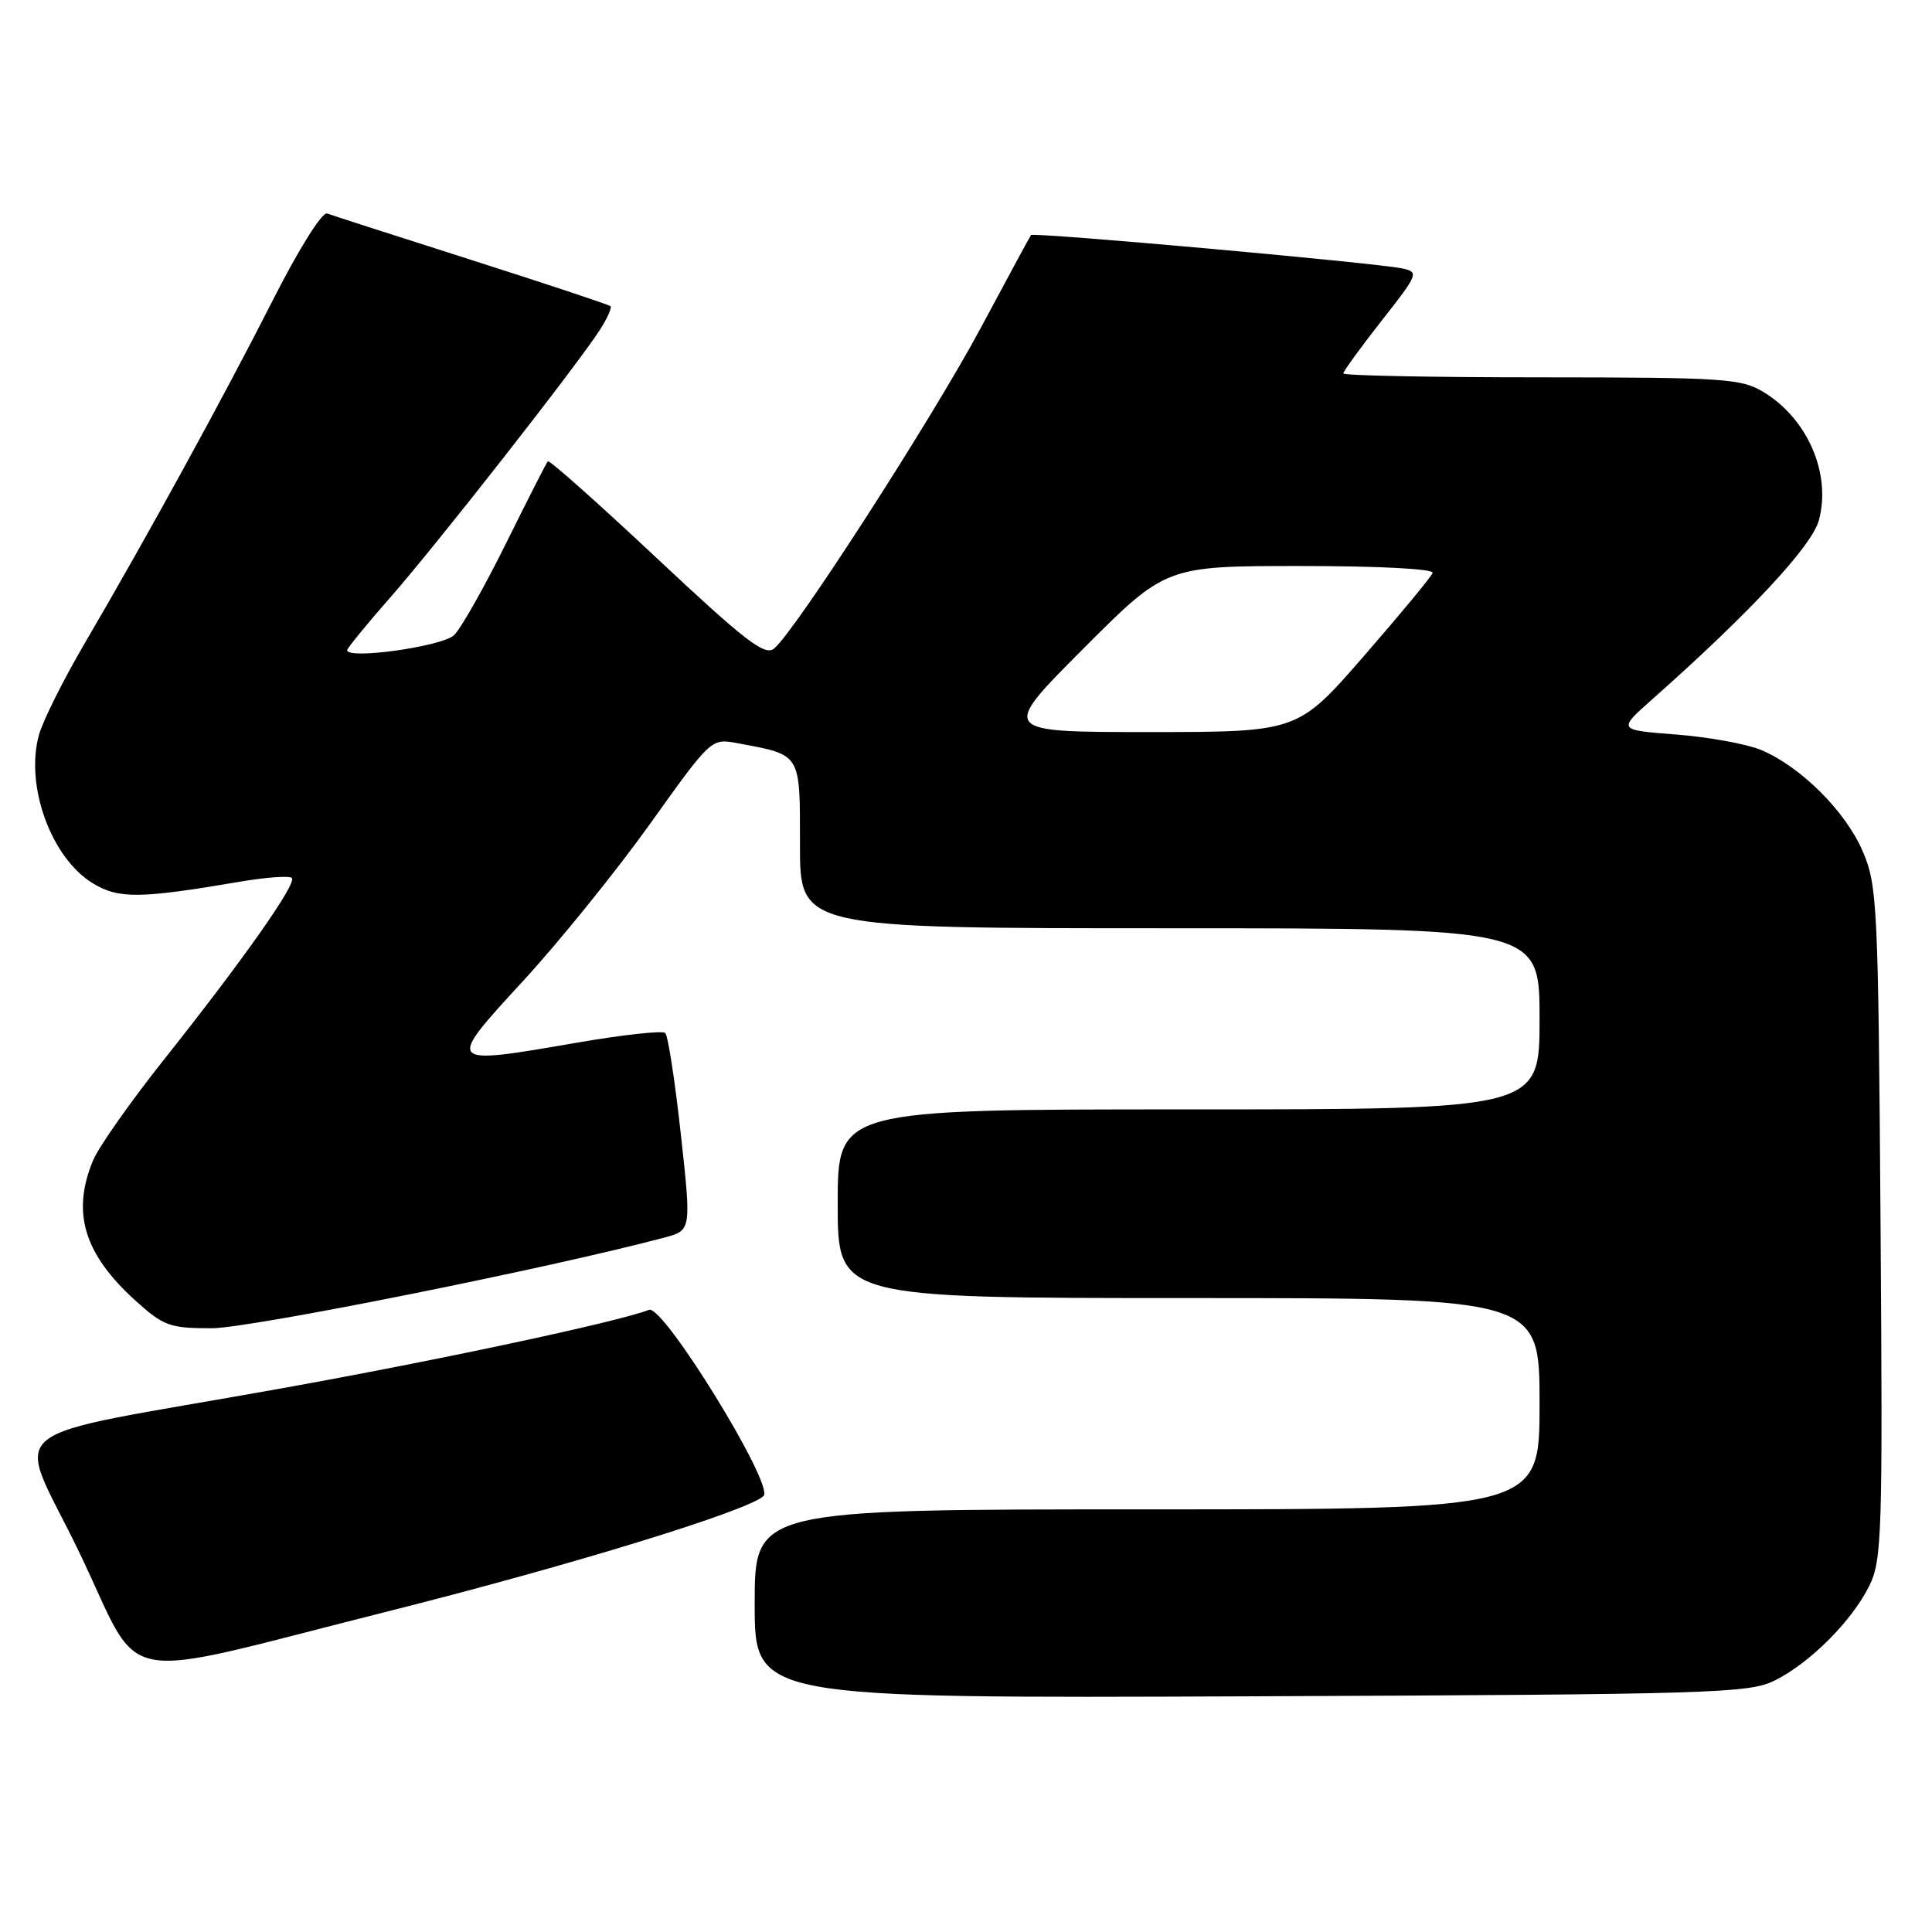 <?xml version="1.0" encoding="UTF-8" standalone="no"?>
<!DOCTYPE svg PUBLIC "-//W3C//DTD SVG 1.1//EN" "http://www.w3.org/Graphics/SVG/1.1/DTD/svg11.dtd" >
<svg xmlns="http://www.w3.org/2000/svg" xmlns:xlink="http://www.w3.org/1999/xlink" version="1.1" viewBox="0 0 256 256">
 <g >
 <path fill="currentColor"
d=" M 235.15 222.68 C 239.82 220.36 245.36 214.82 247.68 210.15 C 249.37 206.76 249.48 203.37 249.18 162.02 C 248.88 119.79 248.76 117.31 246.81 112.78 C 244.53 107.48 238.58 101.56 233.34 99.37 C 231.44 98.58 226.39 97.66 222.12 97.33 C 214.34 96.73 214.34 96.73 218.92 92.67 C 231.84 81.22 240.09 72.36 241.01 68.94 C 242.67 62.79 239.54 55.52 233.70 51.96 C 230.74 50.16 228.51 50.01 204.25 50.00 C 189.81 50.00 178.00 49.77 178.00 49.48 C 178.00 49.19 180.28 46.06 183.06 42.51 C 187.94 36.31 188.04 36.05 185.81 35.57 C 182.35 34.83 136.91 30.74 136.61 31.15 C 136.47 31.34 133.46 36.90 129.93 43.50 C 123.52 55.46 105.38 83.61 102.58 85.93 C 101.35 86.96 98.76 84.96 87.02 73.95 C 79.27 66.68 72.78 60.91 72.59 61.12 C 72.40 61.33 69.91 66.22 67.05 72.00 C 64.19 77.78 61.10 83.24 60.18 84.15 C 58.65 85.65 46.00 87.44 46.00 86.15 C 46.00 85.89 48.60 82.71 51.78 79.09 C 57.90 72.12 76.46 48.42 79.48 43.72 C 80.47 42.19 81.10 40.77 80.89 40.57 C 80.67 40.37 72.40 37.62 62.50 34.46 C 52.60 31.30 43.98 28.53 43.35 28.29 C 42.69 28.05 39.62 32.94 36.20 39.68 C 29.73 52.45 19.41 71.27 11.22 85.25 C 8.40 90.06 5.68 95.51 5.16 97.38 C 3.30 104.11 6.77 113.67 12.30 117.04 C 15.71 119.12 18.54 119.09 31.79 116.83 C 35.26 116.24 38.35 116.02 38.67 116.33 C 39.38 117.04 32.20 127.23 21.65 140.50 C 17.28 146.00 13.10 151.95 12.35 153.72 C 9.45 160.63 11.11 166.15 17.94 172.33 C 21.68 175.71 22.49 176.00 28.06 176.00 C 33.09 176.00 72.82 168.04 88.05 163.98 C 91.61 163.03 91.61 163.03 90.21 150.26 C 89.44 143.24 88.51 137.22 88.15 136.88 C 87.79 136.53 82.55 137.11 76.50 138.15 C 59.00 141.18 59.00 141.19 69.30 130.00 C 74.10 124.78 81.68 115.40 86.14 109.16 C 94.24 97.82 94.24 97.82 97.73 98.48 C 106.24 100.07 106.00 99.69 106.00 111.98 C 106.00 123.00 106.00 123.00 155.00 123.00 C 204.00 123.00 204.00 123.00 204.00 135.00 C 204.00 147.00 204.00 147.00 157.50 147.00 C 111.00 147.00 111.00 147.00 111.00 159.50 C 111.00 172.00 111.00 172.00 157.50 172.00 C 204.00 172.00 204.00 172.00 204.00 186.00 C 204.00 200.00 204.00 200.00 152.00 200.00 C 100.00 200.00 100.00 200.00 100.00 212.52 C 100.00 225.04 100.00 225.04 165.75 224.77 C 226.96 224.52 231.75 224.37 235.15 222.68 Z  M 51.50 213.49 C 75.52 207.45 99.24 200.16 101.18 198.22 C 102.62 196.78 87.88 172.83 86.00 173.56 C 81.88 175.16 57.96 180.27 37.00 184.02 C -1.46 190.92 2.03 188.06 10.54 205.77 C 19.19 223.78 14.27 222.85 51.50 213.49 Z  M 143.50 86.00 C 154.47 75.00 154.47 75.00 172.32 75.00 C 182.81 75.00 190.03 75.38 189.83 75.92 C 189.65 76.43 185.55 81.38 180.73 86.92 C 171.96 97.00 171.96 97.00 152.25 97.00 C 132.53 97.00 132.53 97.00 143.50 86.00 Z "/>
</g>
</svg>
